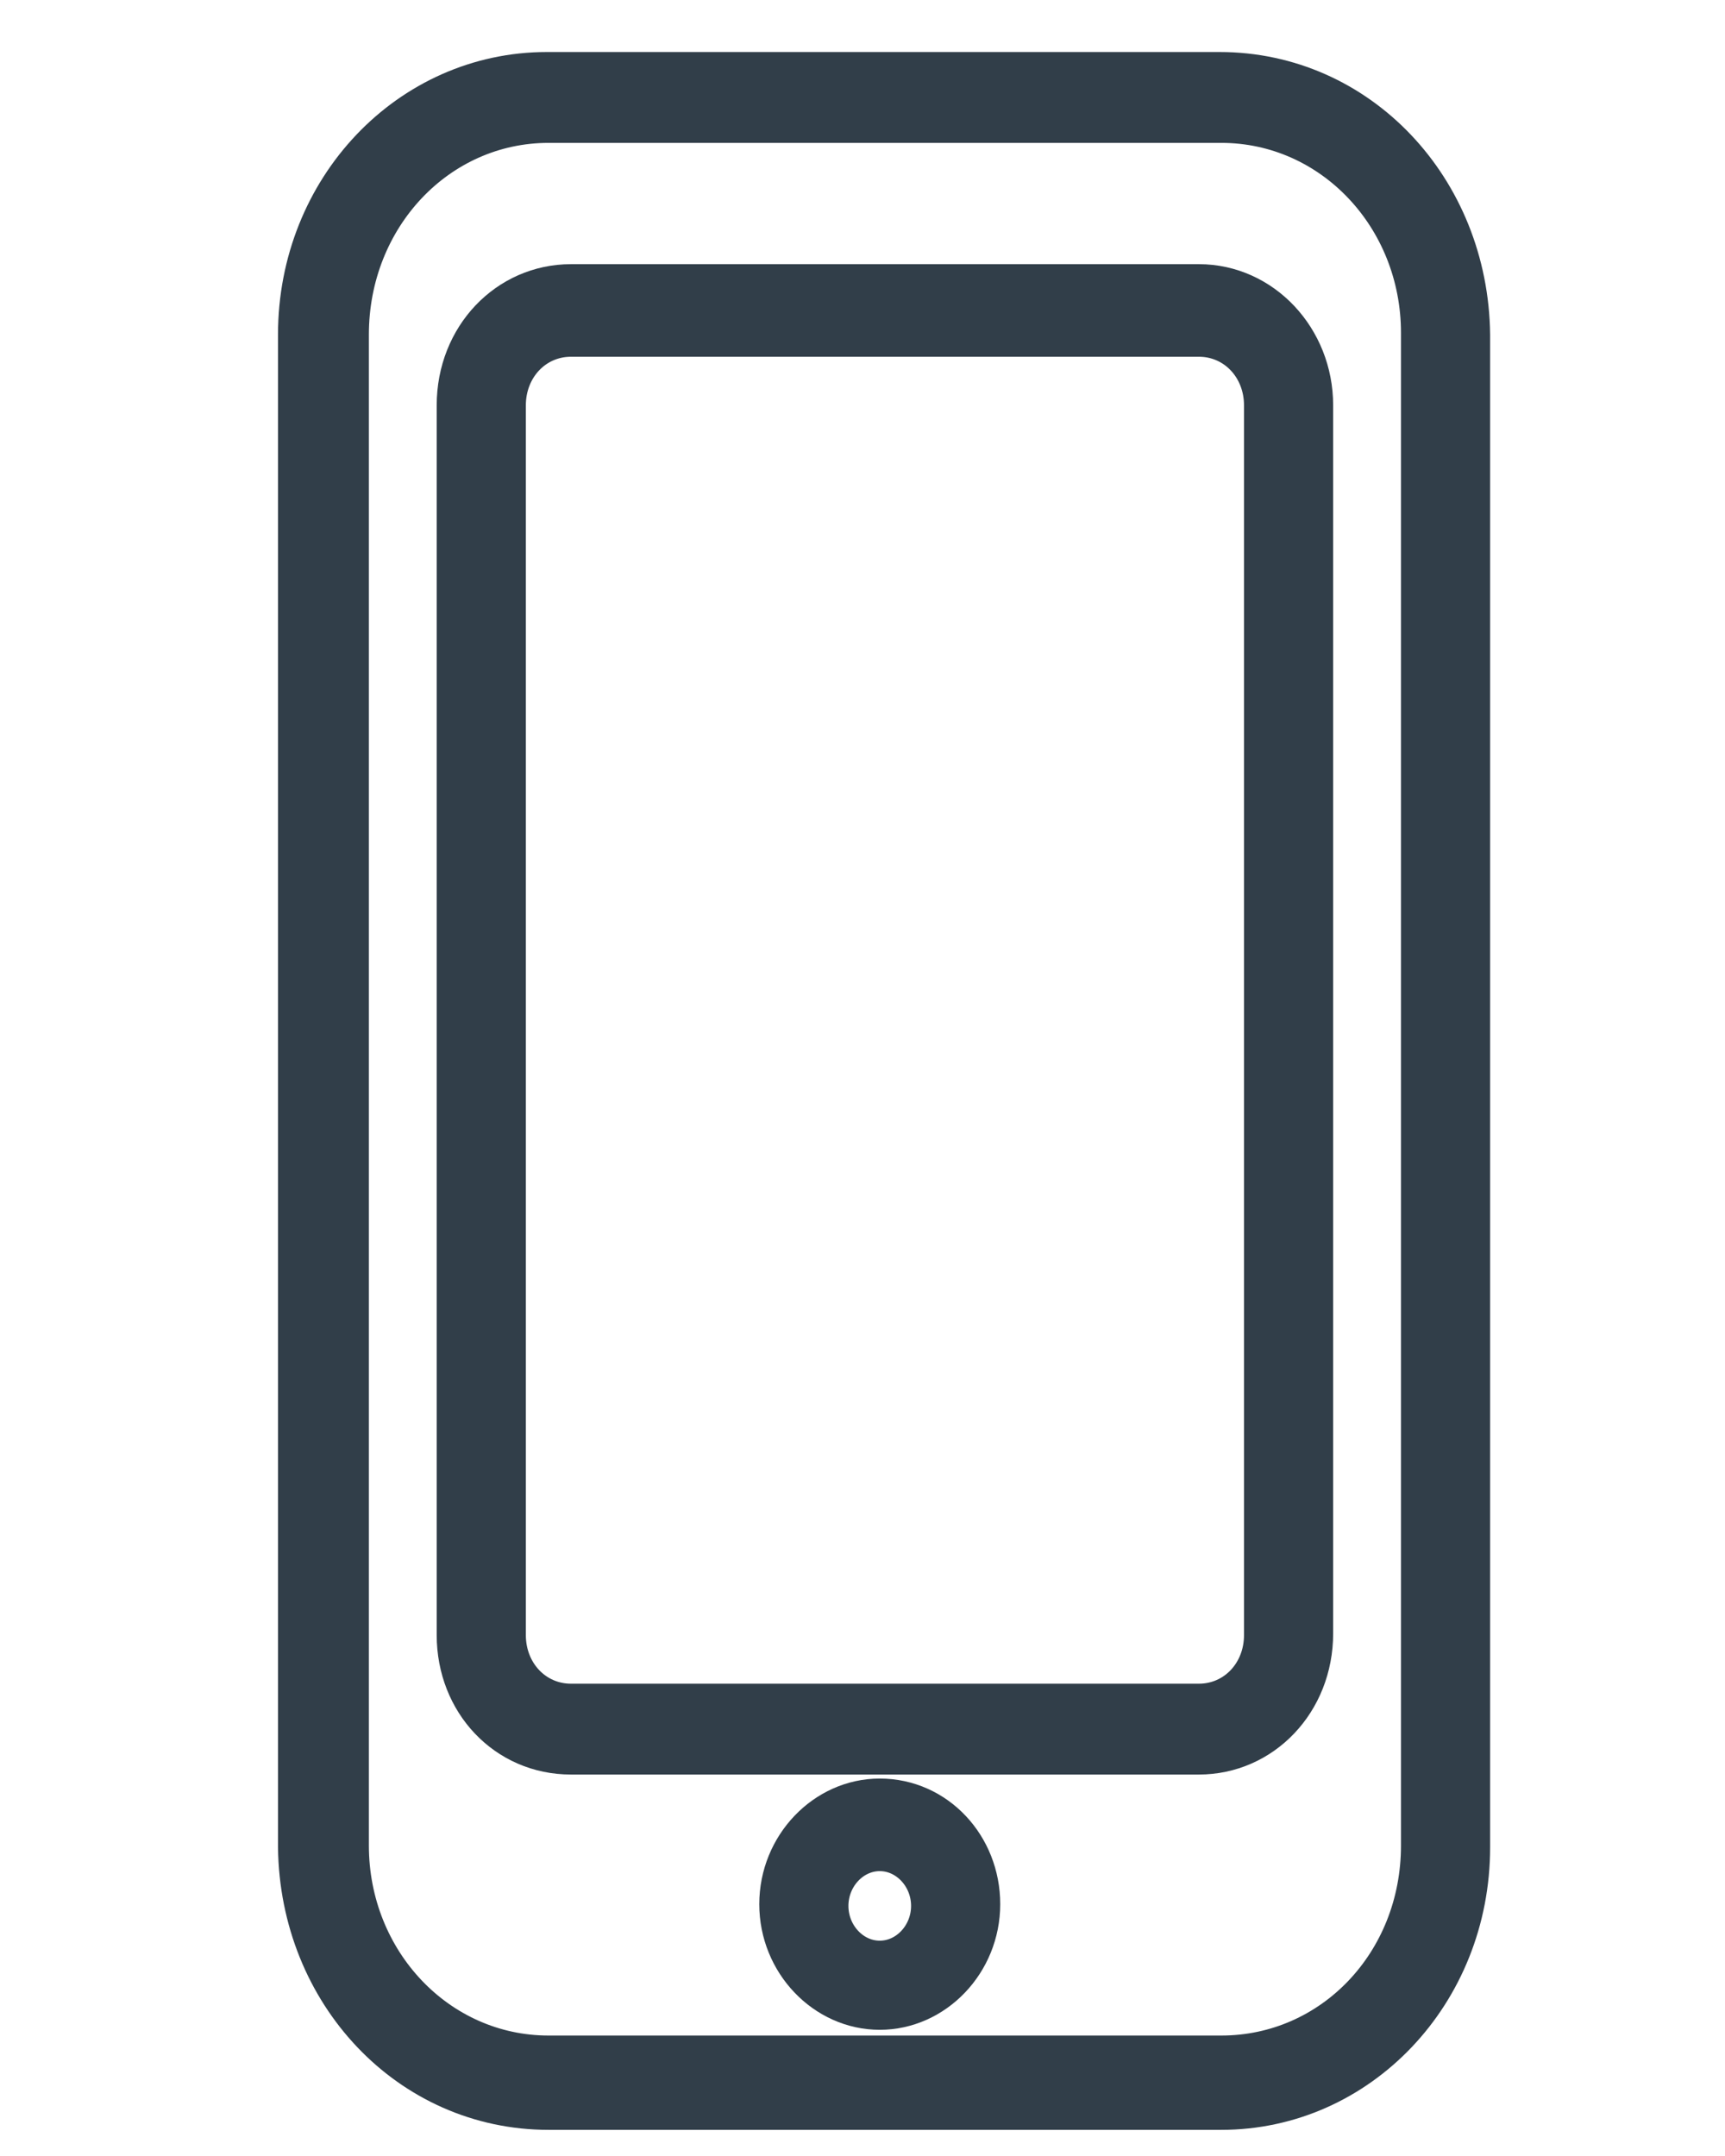 <?xml version="1.0" encoding="utf-8"?>
<!-- Generator: Adobe Illustrator 21.0.0, SVG Export Plug-In . SVG Version: 6.00 Build 0)  -->
<svg version="1.1" id="Слой_1" xmlns="http://www.w3.org/2000/svg" xmlns:xlink="http://www.w3.org/1999/xlink" x="0px" y="0px"
	 viewBox="0 0 100 125" style="enable-background:new 0 0 100 125;" xml:space="preserve">
<style type="text/css">
	.st0{fill:#313E49;stroke:#313E49;stroke-width:2.568;stroke-miterlimit:10;}
</style>
<path class="st0" d="M31.8,122.2h39c7.9,0,14.3-6.7,14.3-15.1V19.4C85,11,78.7,4.3,70.7,4.3h-39c-7.9,0-14.3,6.7-14.3,15.1v87.7
	C17.5,115.5,23.8,122.2,31.8,122.2z M20.1,19.4C20.1,12.5,25.3,7,31.8,7h39c6.5,0,11.7,5.5,11.7,12.3v87.7c0,6.9-5.2,12.3-11.7,12.3
	h-39c-6.5,0-11.7-5.5-11.7-12.3V19.4z"/>
<path class="st0" d="M33.1,101.6h36.4c3.6,0,6.5-3,6.5-6.9V23.5c0-3.8-2.9-6.9-6.5-6.9H33.1c-3.6,0-6.5,3-6.5,6.9v71.3
	C26.6,98.6,29.4,101.6,33.1,101.6z M29.2,23.5c0-2.3,1.7-4.1,3.9-4.1h36.4c2.2,0,3.9,1.8,3.9,4.1v71.3c0,2.3-1.7,4.1-3.9,4.1H33.1
	c-2.2,0-3.9-1.8-3.9-4.1V23.5z"/>
<path class="st0" d="M51,104.4c-3.1,0-5.7,2.7-5.7,6c0,3.3,2.6,6,5.7,6c3.1,0,5.7-2.7,5.7-6C56.7,107.1,54.2,104.4,51,104.4z
	 M51,113.8c-1.7,0-3.1-1.5-3.1-3.3c0-1.8,1.4-3.3,3.1-3.3c1.7,0,3.1,1.5,3.1,3.3C54.1,112.3,52.7,113.8,51,113.8z"/>
</svg>
